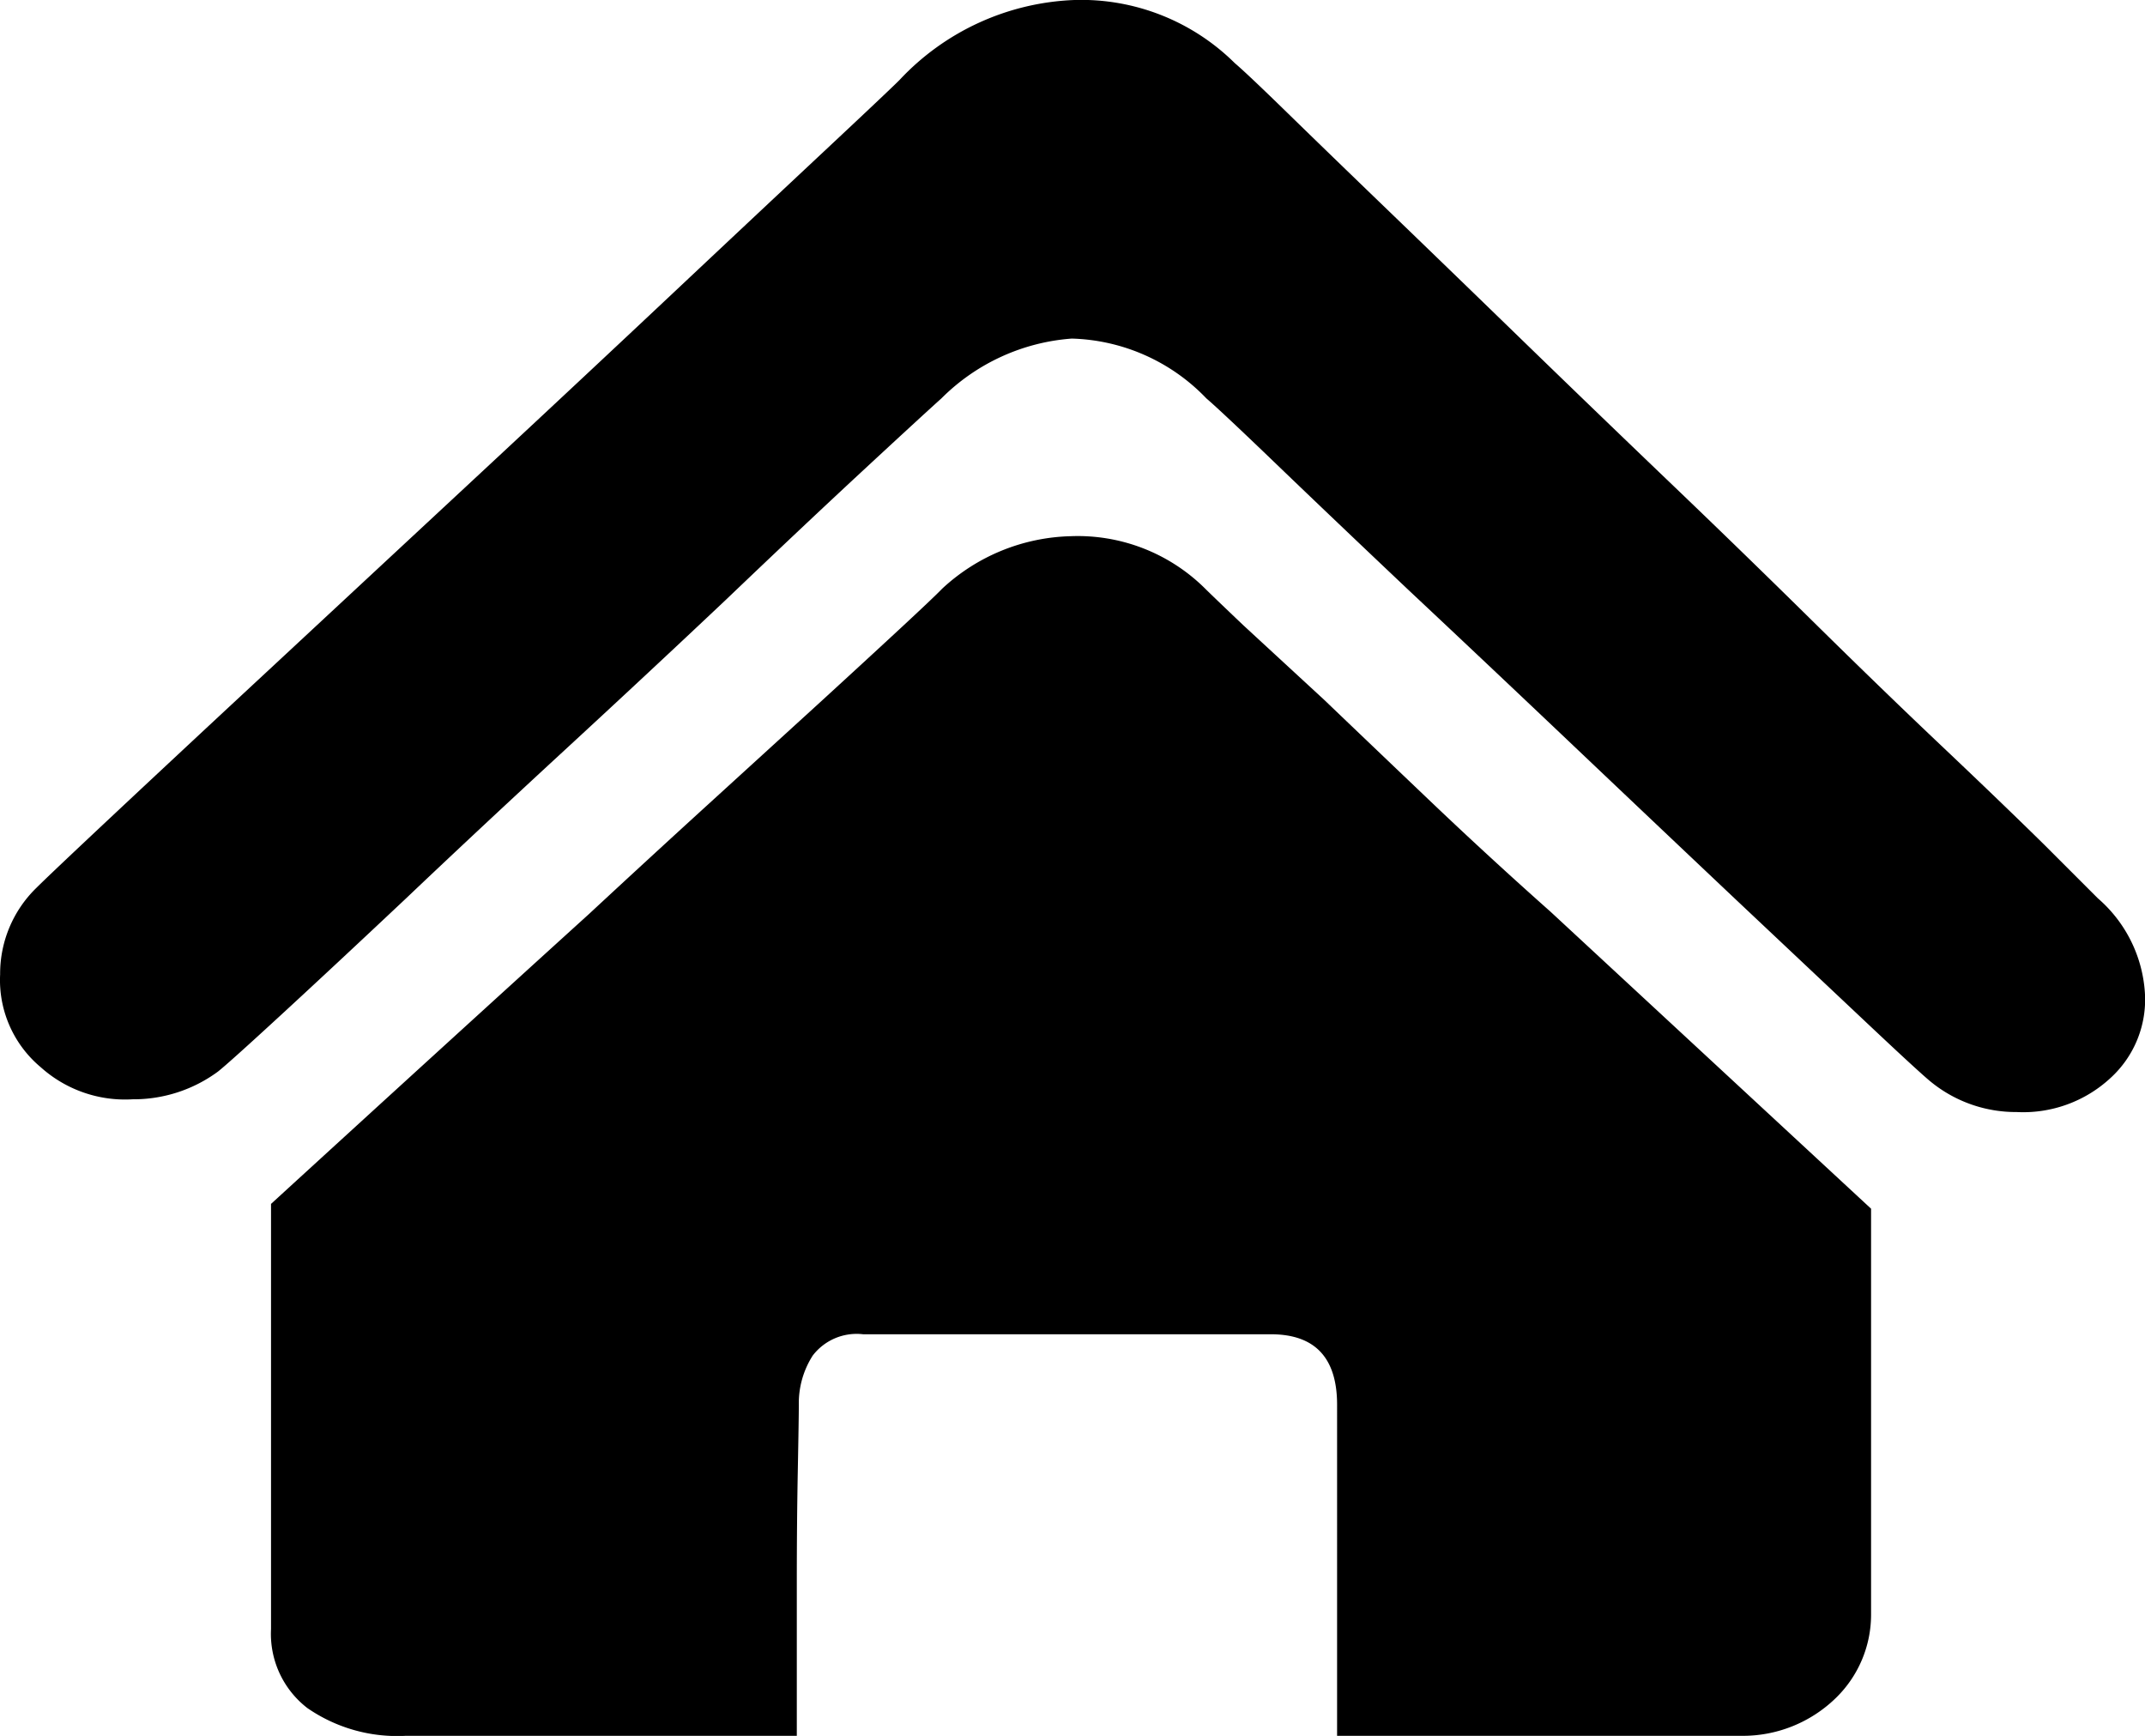 <svg xmlns="http://www.w3.org/2000/svg" width="17" height="13.756" viewBox="0 0 17 13.756"><defs><style>.a{}</style></defs><path class="a" d="M16.57,71.111a1.08,1.08,0,0,1,.372.745.84.84,0,0,1-.271.677,1.018,1.018,0,0,1-.745.271,1.066,1.066,0,0,1-.677-.237q-.085-.068-.516-.474L13.7,71.12q-.6-.567-1.287-1.219t-1.3-1.227q-.609-.576-1.05-1t-.559-.525a1.534,1.534,0,0,0-1.067-.474,1.629,1.629,0,0,0-1.033.474q-.169.152-.635.584T5.7,68.741q-.61.576-1.287,1.2T3.161,71.111q-.576.542-.99.923t-.5.449a1.128,1.128,0,0,1-.677.22,1,1,0,0,1-.728-.254.9.9,0,0,1-.322-.736.949.949,0,0,1,.288-.686q.1-.1.626-.593t1.253-1.168L3.677,67.81q.838-.779,1.558-1.456t1.236-1.16q.516-.483.6-.567a2,2,0,0,1,1.388-.635,1.729,1.729,0,0,1,1.27.5q.1.085.423.4t.787.762q.466.449,1.041,1.007t1.168,1.126q.593.567,1.16,1.126t1.041,1.007q.474.449.8.77ZM7.411,68.656a1.551,1.551,0,0,1,1.016-.415,1.432,1.432,0,0,1,1.067.415q.051.051.3.288l.643.593q.372.356.838.8t.957.88l2.54,2.353v3.217a.921.921,0,0,1-.279.66,1.057,1.057,0,0,1-.753.3h-3.2V75.124q0-.559-.525-.559H6.784a.438.438,0,0,0-.4.169.7.7,0,0,0-.11.389q0,.1-.008.516t-.008.889v1.219h-3.1a1.252,1.252,0,0,1-.779-.22.742.742,0,0,1-.288-.626V73.532q1.388-1.27,2.523-2.3.474-.44.948-.872l.863-.787q.389-.356.652-.6t.33-.313Z" transform="translate(0.057 -63.992)"/></svg>